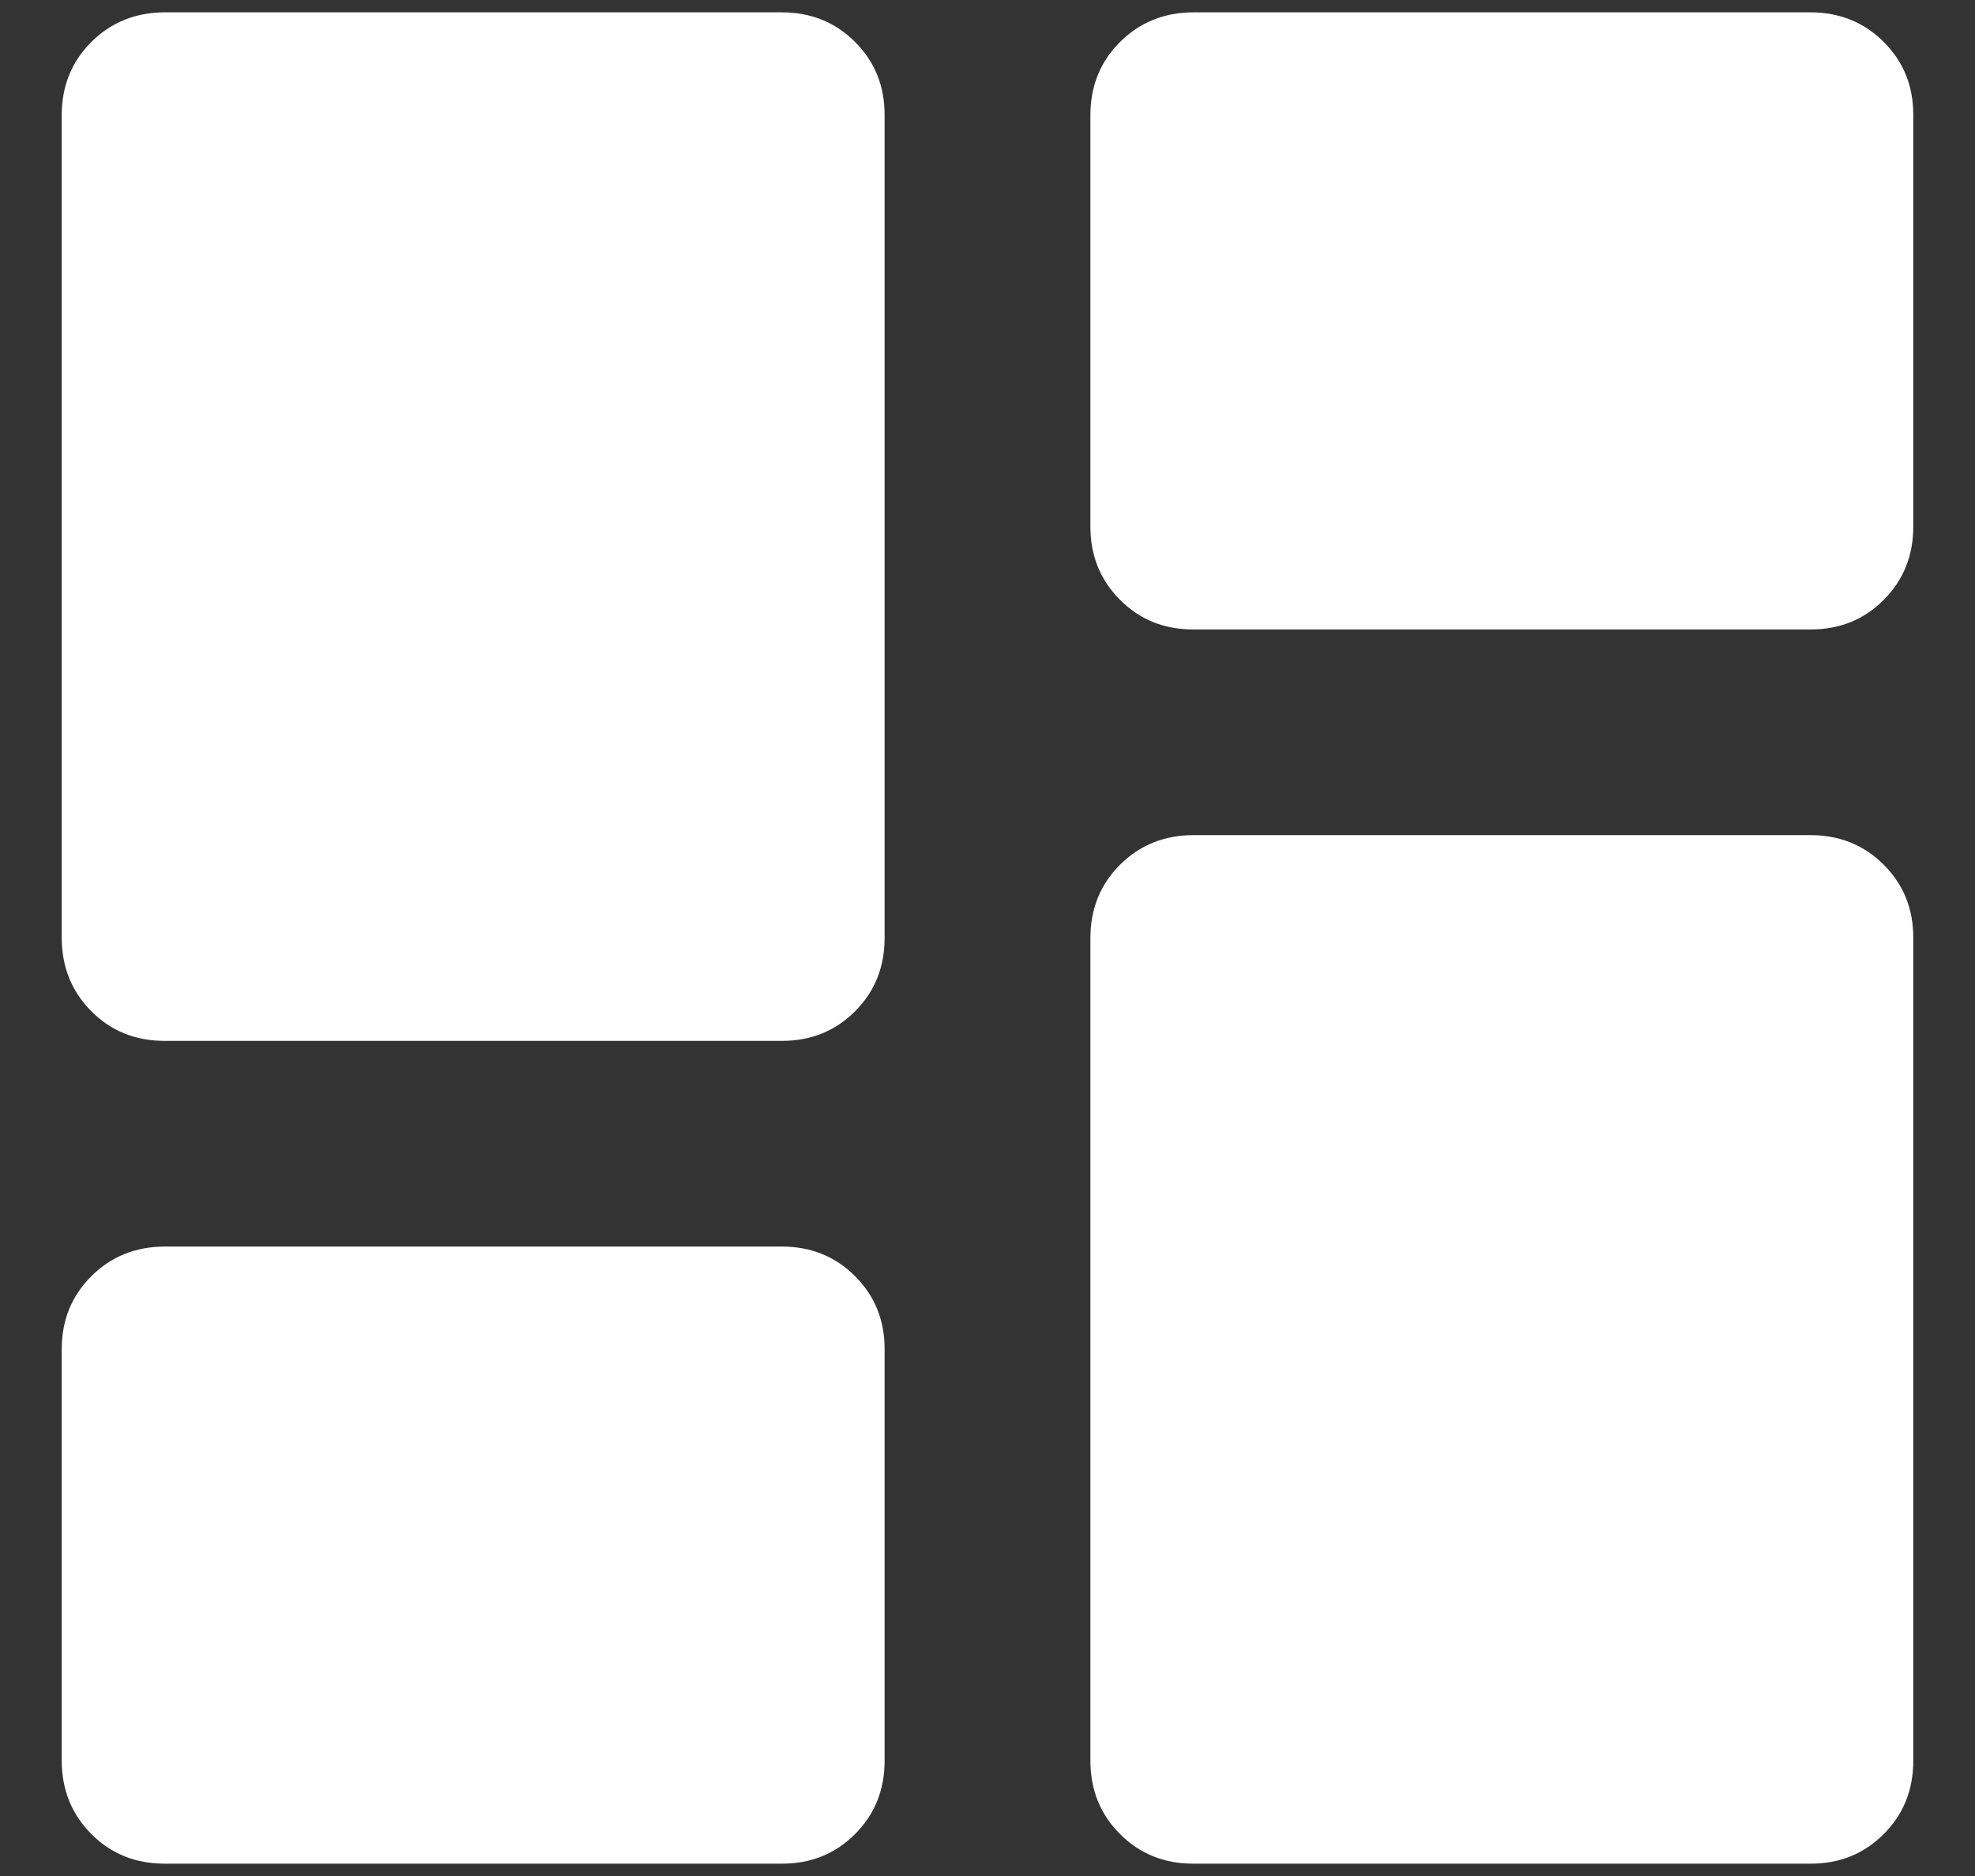 <svg width="20" height="19" viewBox="0 0 20 19" fill="none" xmlns="http://www.w3.org/2000/svg">
<rect x="0" y="0" width="20" height="19" fill="#333333" stroke="none"/>
<path d="M12.083 6.375C11.788 6.375 11.541 6.275 11.342 6.075C11.142 5.875 11.042 5.628 11.042 5.333V1.167C11.042 0.872 11.142 0.624 11.342 0.425C11.542 0.226 11.789 0.126 12.083 0.125H18.333C18.628 0.125 18.876 0.225 19.076 0.425C19.276 0.625 19.376 0.872 19.375 1.167V5.333C19.375 5.628 19.275 5.876 19.075 6.076C18.875 6.276 18.628 6.376 18.333 6.375H12.083ZM1.667 10.542C1.372 10.542 1.124 10.442 0.925 10.242C0.726 10.042 0.626 9.794 0.625 9.5V1.167C0.625 0.872 0.725 0.624 0.925 0.425C1.125 0.226 1.372 0.126 1.667 0.125H7.917C8.212 0.125 8.459 0.225 8.659 0.425C8.859 0.625 8.959 0.872 8.958 1.167V9.5C8.958 9.795 8.858 10.043 8.658 10.243C8.458 10.443 8.211 10.542 7.917 10.542H1.667ZM12.083 18.875C11.788 18.875 11.541 18.775 11.342 18.575C11.142 18.375 11.042 18.128 11.042 17.833V9.5C11.042 9.205 11.142 8.958 11.342 8.758C11.542 8.559 11.789 8.459 12.083 8.458H18.333C18.628 8.458 18.876 8.558 19.076 8.758C19.276 8.958 19.376 9.206 19.375 9.5V17.833C19.375 18.128 19.275 18.376 19.075 18.576C18.875 18.776 18.628 18.876 18.333 18.875H12.083ZM1.667 18.875C1.372 18.875 1.124 18.775 0.925 18.575C0.726 18.375 0.626 18.128 0.625 17.833V13.667C0.625 13.371 0.725 13.124 0.925 12.925C1.125 12.726 1.372 12.626 1.667 12.625H7.917C8.212 12.625 8.459 12.725 8.659 12.925C8.859 13.125 8.959 13.372 8.958 13.667V17.833C8.958 18.128 8.858 18.376 8.658 18.576C8.458 18.776 8.211 18.876 7.917 18.875H1.667Z" fill="white"/>
</svg>
